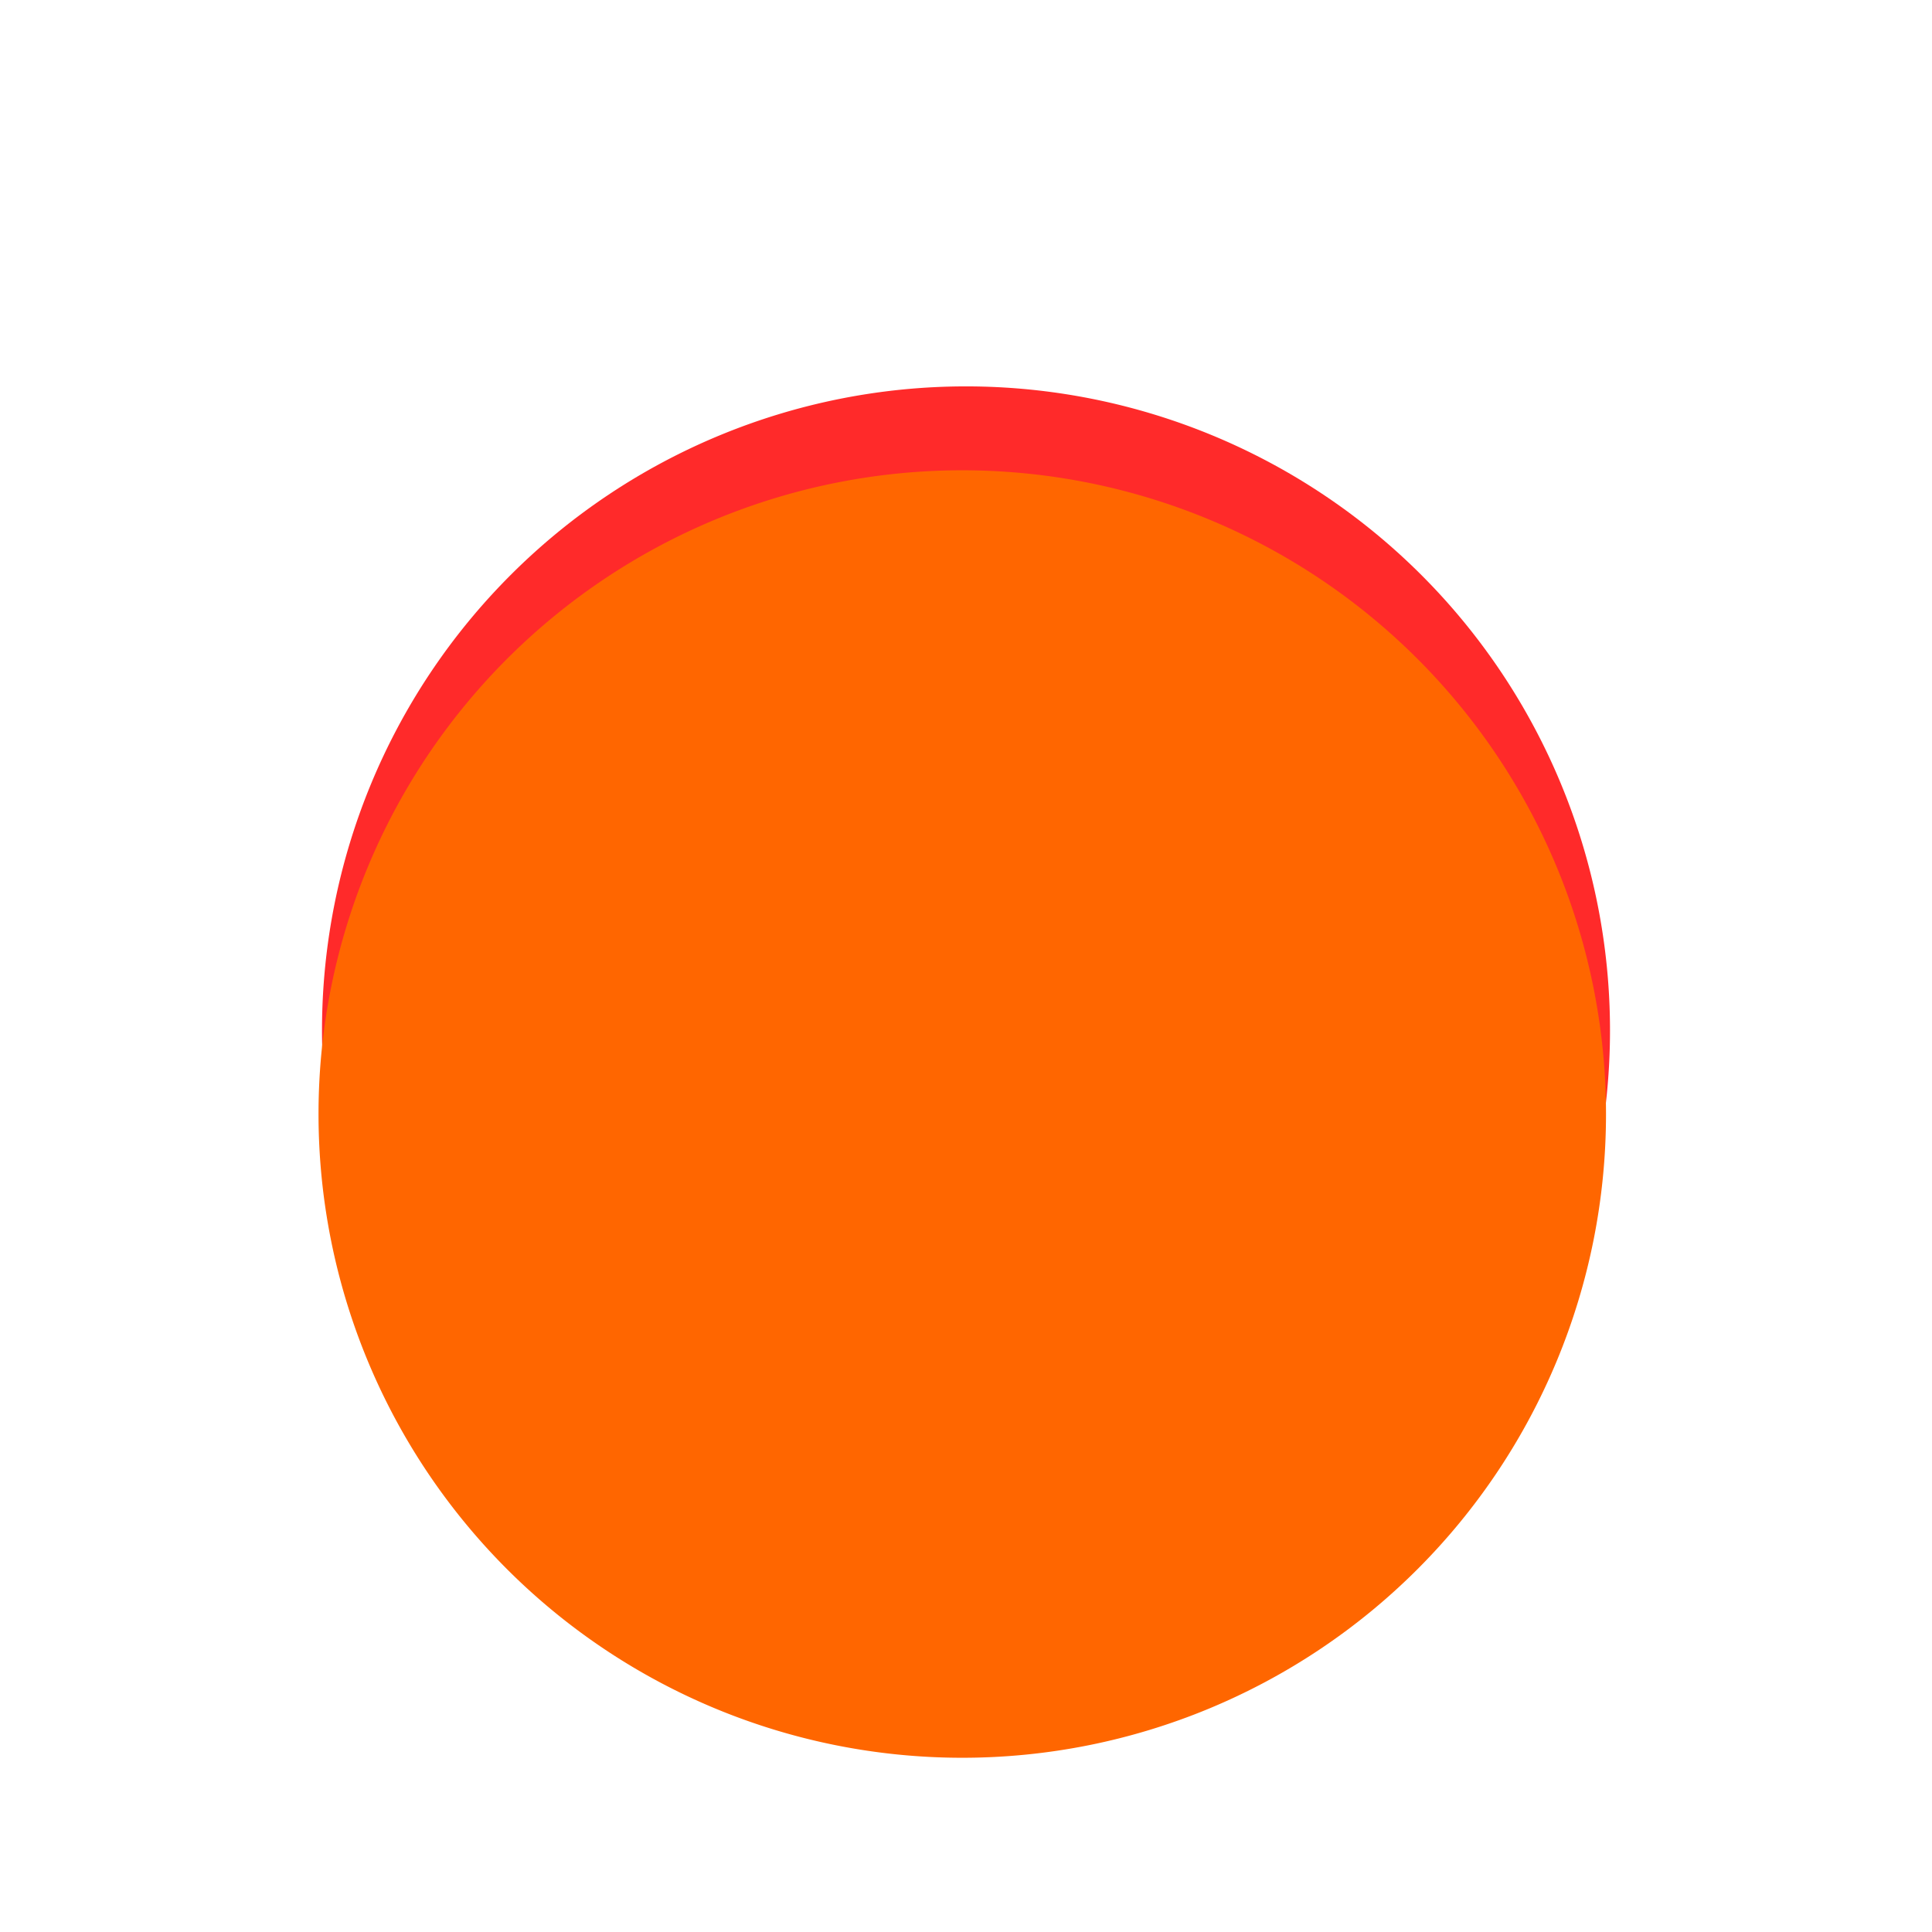 <?xml version="1.0" encoding="UTF-8" standalone="no"?>
<!-- Created with Inkscape (http://www.inkscape.org/) -->

<svg
   xmlns:dc="http://purl.org/dc/elements/1.1/"
   xmlns:cc="http://creativecommons.org/ns#"
   xmlns:rdf="http://www.w3.org/1999/02/22-rdf-syntax-ns#"
   xmlns:svg="http://www.w3.org/2000/svg"
   xmlns="http://www.w3.org/2000/svg"
   xmlns:sodipodi="http://sodipodi.sourceforge.net/DTD/sodipodi-0.dtd"
   xmlns:inkscape="http://www.inkscape.org/namespaces/inkscape"
   width="30"
   height="30"
   id="svg2"
   version="1.1"
   inkscape:version="0.48.5 r10040"
   sodipodi:docname="fire2.svg"
   inkscape:export-filename="C:\Users\Nick\Desktop\HTML5 Games\Childhood\img\fire2.png"
   inkscape:export-xdpi="90"
   inkscape:export-ydpi="90">
  <defs
     id="defs4">
    <filter
       x="-0.15"
       width="1.3"
       y="-0.15"
       height="1.3"
       inkscape:menu-tooltip="Felt like texture with color turbulence and slightly darker at the edges"
       inkscape:menu="Textures"
       inkscape:label="Felt"
       color-interpolation-filters="sRGB"
       id="filter2987">
      <feGaussianBlur
         result="result1"
         in="SourceGraphic"
         stdDeviation="2"
         id="feGaussianBlur2989" />
      <feTurbulence
         result="result0"
         numOctaves="5"
         baseFrequency="0.05"
         type="fractalNoise"
         id="feTurbulence2991" />
      <feDisplacementMap
         result="result2"
         scale="20"
         yChannelSelector="G"
         xChannelSelector="R"
         in="result1"
         in2="result0"
         id="feDisplacementMap2993" />
      <feGaussianBlur
         result="result4"
         in="result2"
         stdDeviation="5"
         id="feGaussianBlur2995" />
      <feComposite
         result="result6"
         k1="1"
         k3="1"
         k2="0.5"
         in="result0"
         in2="result4"
         operator="arithmetic"
         id="feComposite2997"
         k4="0" />
      <feComposite
         in="result6"
         in2="result0"
         operator="in"
         result="result91"
         id="feComposite2999" />
      <feComposite
         operator="arithmetic"
         k1="1.5"
         in="result2"
         in2="result91"
         id="feComposite3001"
         k2="0"
         k3="0"
         k4="0" />
    </filter>
    <filter
       x="-0.15"
       width="1.3"
       y="-0.15"
       height="1.3"
       inkscape:menu-tooltip="Felt like texture with color turbulence and slightly darker at the edges"
       inkscape:menu="Textures"
       inkscape:label="Felt"
       color-interpolation-filters="sRGB"
       id="filter3027">
      <feGaussianBlur
         result="result1"
         in="SourceGraphic"
         stdDeviation="2"
         id="feGaussianBlur3029" />
      <feTurbulence
         result="result0"
         numOctaves="5"
         baseFrequency="0.05"
         type="fractalNoise"
         id="feTurbulence3031" />
      <feDisplacementMap
         result="result2"
         scale="20"
         yChannelSelector="G"
         xChannelSelector="R"
         in="result1"
         in2="result0"
         id="feDisplacementMap3033" />
      <feGaussianBlur
         result="result4"
         in="result2"
         stdDeviation="5"
         id="feGaussianBlur3035" />
      <feComposite
         result="result6"
         k1="1"
         k3="1"
         k2="0.5"
         in="result0"
         in2="result4"
         operator="arithmetic"
         id="feComposite3037"
         k4="0" />
      <feComposite
         in="result6"
         in2="result0"
         operator="in"
         result="result91"
         id="feComposite3039" />
      <feComposite
         operator="arithmetic"
         k1="1.5"
         in="result2"
         in2="result91"
         id="feComposite3041"
         k2="0"
         k3="0"
         k4="0" />
    </filter>
  </defs>
  <sodipodi:namedview
     id="base"
     pagecolor="#ffffff"
     bordercolor="#666666"
     borderopacity="1.0"
     inkscape:pageopacity="0.0"
     inkscape:pageshadow="2"
     inkscape:zoom="1"
     inkscape:cx="337.7977"
     inkscape:cy="146.49204"
     inkscape:document-units="px"
     inkscape:current-layer="layer1"
     showgrid="false"
     inkscape:window-width="1920"
     inkscape:window-height="1018"
     inkscape:window-x="-8"
     inkscape:window-y="-8"
     inkscape:window-maximized="1" />
  <g
     inkscape:label="Layer 1"
     inkscape:groupmode="layer"
     id="layer1"
     transform="translate(0,-1022.362)">
    <path
       sodipodi:type="arc"
       style="fill:#ff2a2a;stroke:none;filter:url(#filter2987)"
       id="path2985"
       sodipodi:cx="106"
       sodipodi:cy="917.36218"
       sodipodi:rx="25"
       sodipodi:ry="25"
       d="m 131,917.362 a 25,25 0 1 1 -50,0 25,25 0 1 1 50,0 z"
       transform="matrix(0.4,0,0,0.4,-27.4,671.417)" />
    <g
       id="g3023"
       style="filter:url(#filter3027)"
       transform="matrix(1,0,0,-1,5,2081.724)">
      <path
         transform="matrix(0.833,0,0,0.833,-134.167,295.394)"
         d="m 185,896.362 a 12,12 0 1 1 -24,0 12,12 0 1 1 24,0 z"
         sodipodi:ry="12"
         sodipodi:rx="12"
         sodipodi:cy="896.36218"
         sodipodi:cx="173"
         id="path3003"
         style="fill:#ff6600;fill-opacity:1;fill-rule:nonzero;stroke:none"
         sodipodi:type="arc" />
      <rect
         y="969.362"
         x="-64"
         height="147"
         width="148.5"
         id="rect3021"
         style="fill:none;stroke:none" />
    </g>
  </g>
</svg>
